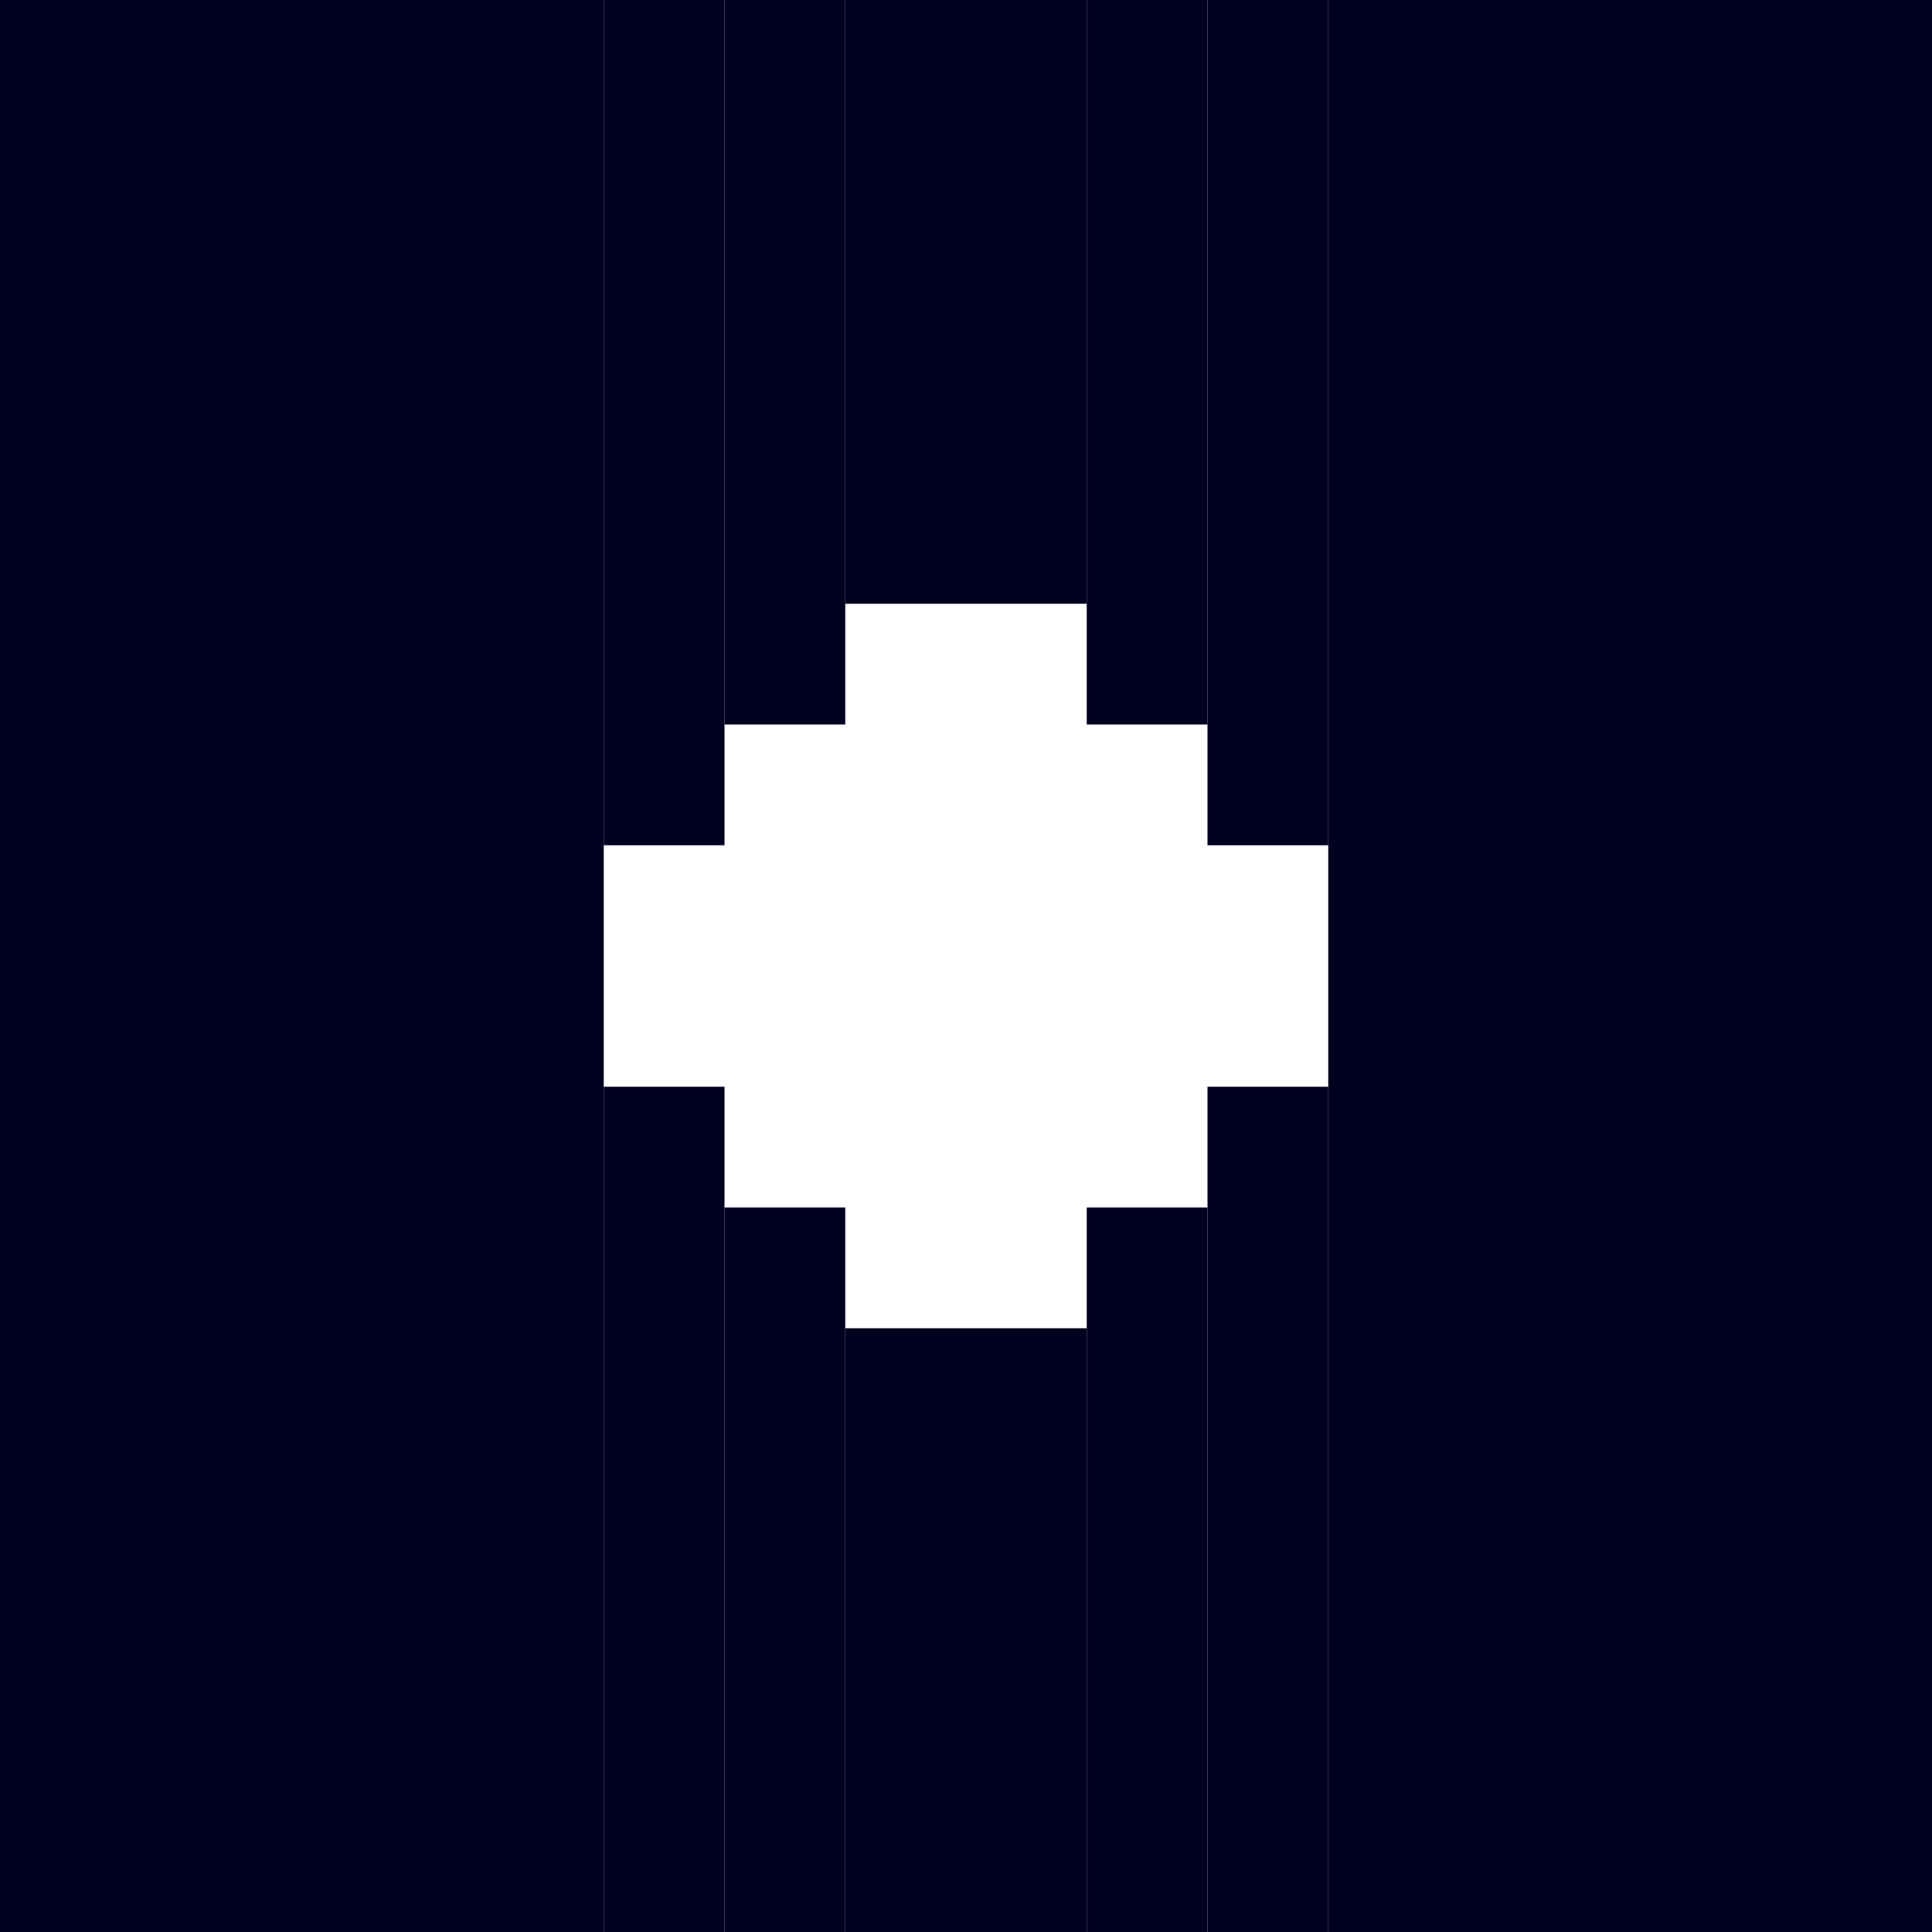 <?xml version="1.0" encoding="UTF-8" standalone="no"?>
<!-- Created with Inkscape (http://www.inkscape.org/) -->

<svg
   width="32"
   height="32"
   viewBox="0 0 32 32"
   version="1.1"
   id="svg1"
   inkscape:version="1.3 (0e150ed6c4, 2023-07-21)"
   sodipodi:docname="SQR_TRANS_12.svg"
   xmlns:inkscape="http://www.inkscape.org/namespaces/inkscape"
   xmlns:sodipodi="http://sodipodi.sourceforge.net/DTD/sodipodi-0.dtd"
   xmlns="http://www.w3.org/2000/svg"
   xmlns:svg="http://www.w3.org/2000/svg">
  <sodipodi:namedview
     id="namedview1"
     pagecolor="#b6b6b6"
     bordercolor="#666666"
     borderopacity="1.0"
     inkscape:showpageshadow="2"
     inkscape:pageopacity="0.0"
     inkscape:pagecheckerboard="true"
     inkscape:deskcolor="#d1d1d1"
     inkscape:document-units="px"
     showgrid="true"
     shape-rendering="crispEdges"
     inkscape:zoom="17.036854"
     inkscape:cx="17.667581"
     inkscape:cy="18.283892"
     inkscape:window-width="1920"
     inkscape:window-height="1009"
     inkscape:window-x="1912"
     inkscape:window-y="-8"
     inkscape:window-maximized="1"
     inkscape:current-layer="layer1">
    <inkscape:grid
       id="grid1"
       units="px"
       originx="0"
       originy="0"
       spacingx="1"
       spacingy="1"
       empcolor="#0099e5"
       empopacity="0.302"
       color="#0099e5"
       opacity="0.149"
       empspacing="4"
       dotted="false"
       gridanglex="30"
       gridanglez="30"
       visible="true" />
  </sodipodi:namedview>
  <defs
     id="defs1" />
  <g
     inkscape:label="Capa 1"
     inkscape:groupmode="layer"
     id="layer1">
    <rect
       style="fill:#000020;fill-opacity:1;stroke-width:5.164"
       id="rect1-3"
       width="10"
       height="32"
       x="22"
       y="0" />
    <rect
       style="fill:#000020;fill-opacity:1;stroke-width:5.164"
       id="rect1-28"
       width="10"
       height="32"
       x="0"
       y="0" />
    <rect
       style="fill:#000020;fill-opacity:1;stroke-width:1.528"
       id="rect1-2-4-8-7-06"
       width="2"
       height="14"
       x="10"
       y="0" />
    <rect
       style="fill:#000020;fill-opacity:1;stroke-width:1.528"
       id="rect1-2-4-8-7-11"
       width="2"
       height="14"
       x="10"
       y="18" />
    <rect
       style="fill:#000020;fill-opacity:1;stroke-width:1.528"
       id="rect1-2-4-8-7-20"
       width="2"
       height="14"
       x="20"
       y="18" />
    <rect
       style="fill:#000020;fill-opacity:1;stroke-width:1.528"
       id="rect1-2-4-8-7-23"
       width="2"
       height="14"
       x="20"
       y="0" />
    <rect
       style="fill:#000020;fill-opacity:1;stroke-width:1.414"
       id="rect1-2-4-8-7-9"
       width="2"
       height="12"
       x="12"
       y="0" />
    <rect
       style="fill:#000020;fill-opacity:1;stroke-width:1.414"
       id="rect1-2-4-8-7-5"
       width="2"
       height="12"
       x="12"
       y="20" />
    <rect
       style="fill:#000020;fill-opacity:1;stroke-width:1.414"
       id="rect1-2-4-8-7-49"
       width="2"
       height="12"
       x="18"
       y="20" />
    <rect
       style="fill:#000020;fill-opacity:1;stroke-width:1.414"
       id="rect1-2-4-8-7-6"
       width="2"
       height="12"
       x="18"
       y="0" />
    <rect
       style="fill:#000020;fill-opacity:1;stroke-width:1.826"
       id="rect1-2-4-8-7-25"
       width="4"
       height="10"
       x="14"
       y="0" />
    <rect
       style="fill:#000020;fill-opacity:1;stroke-width:1.826"
       id="rect1-2-4-8-7-45"
       width="4"
       height="10"
       x="14"
       y="22" />
  </g>
</svg>
